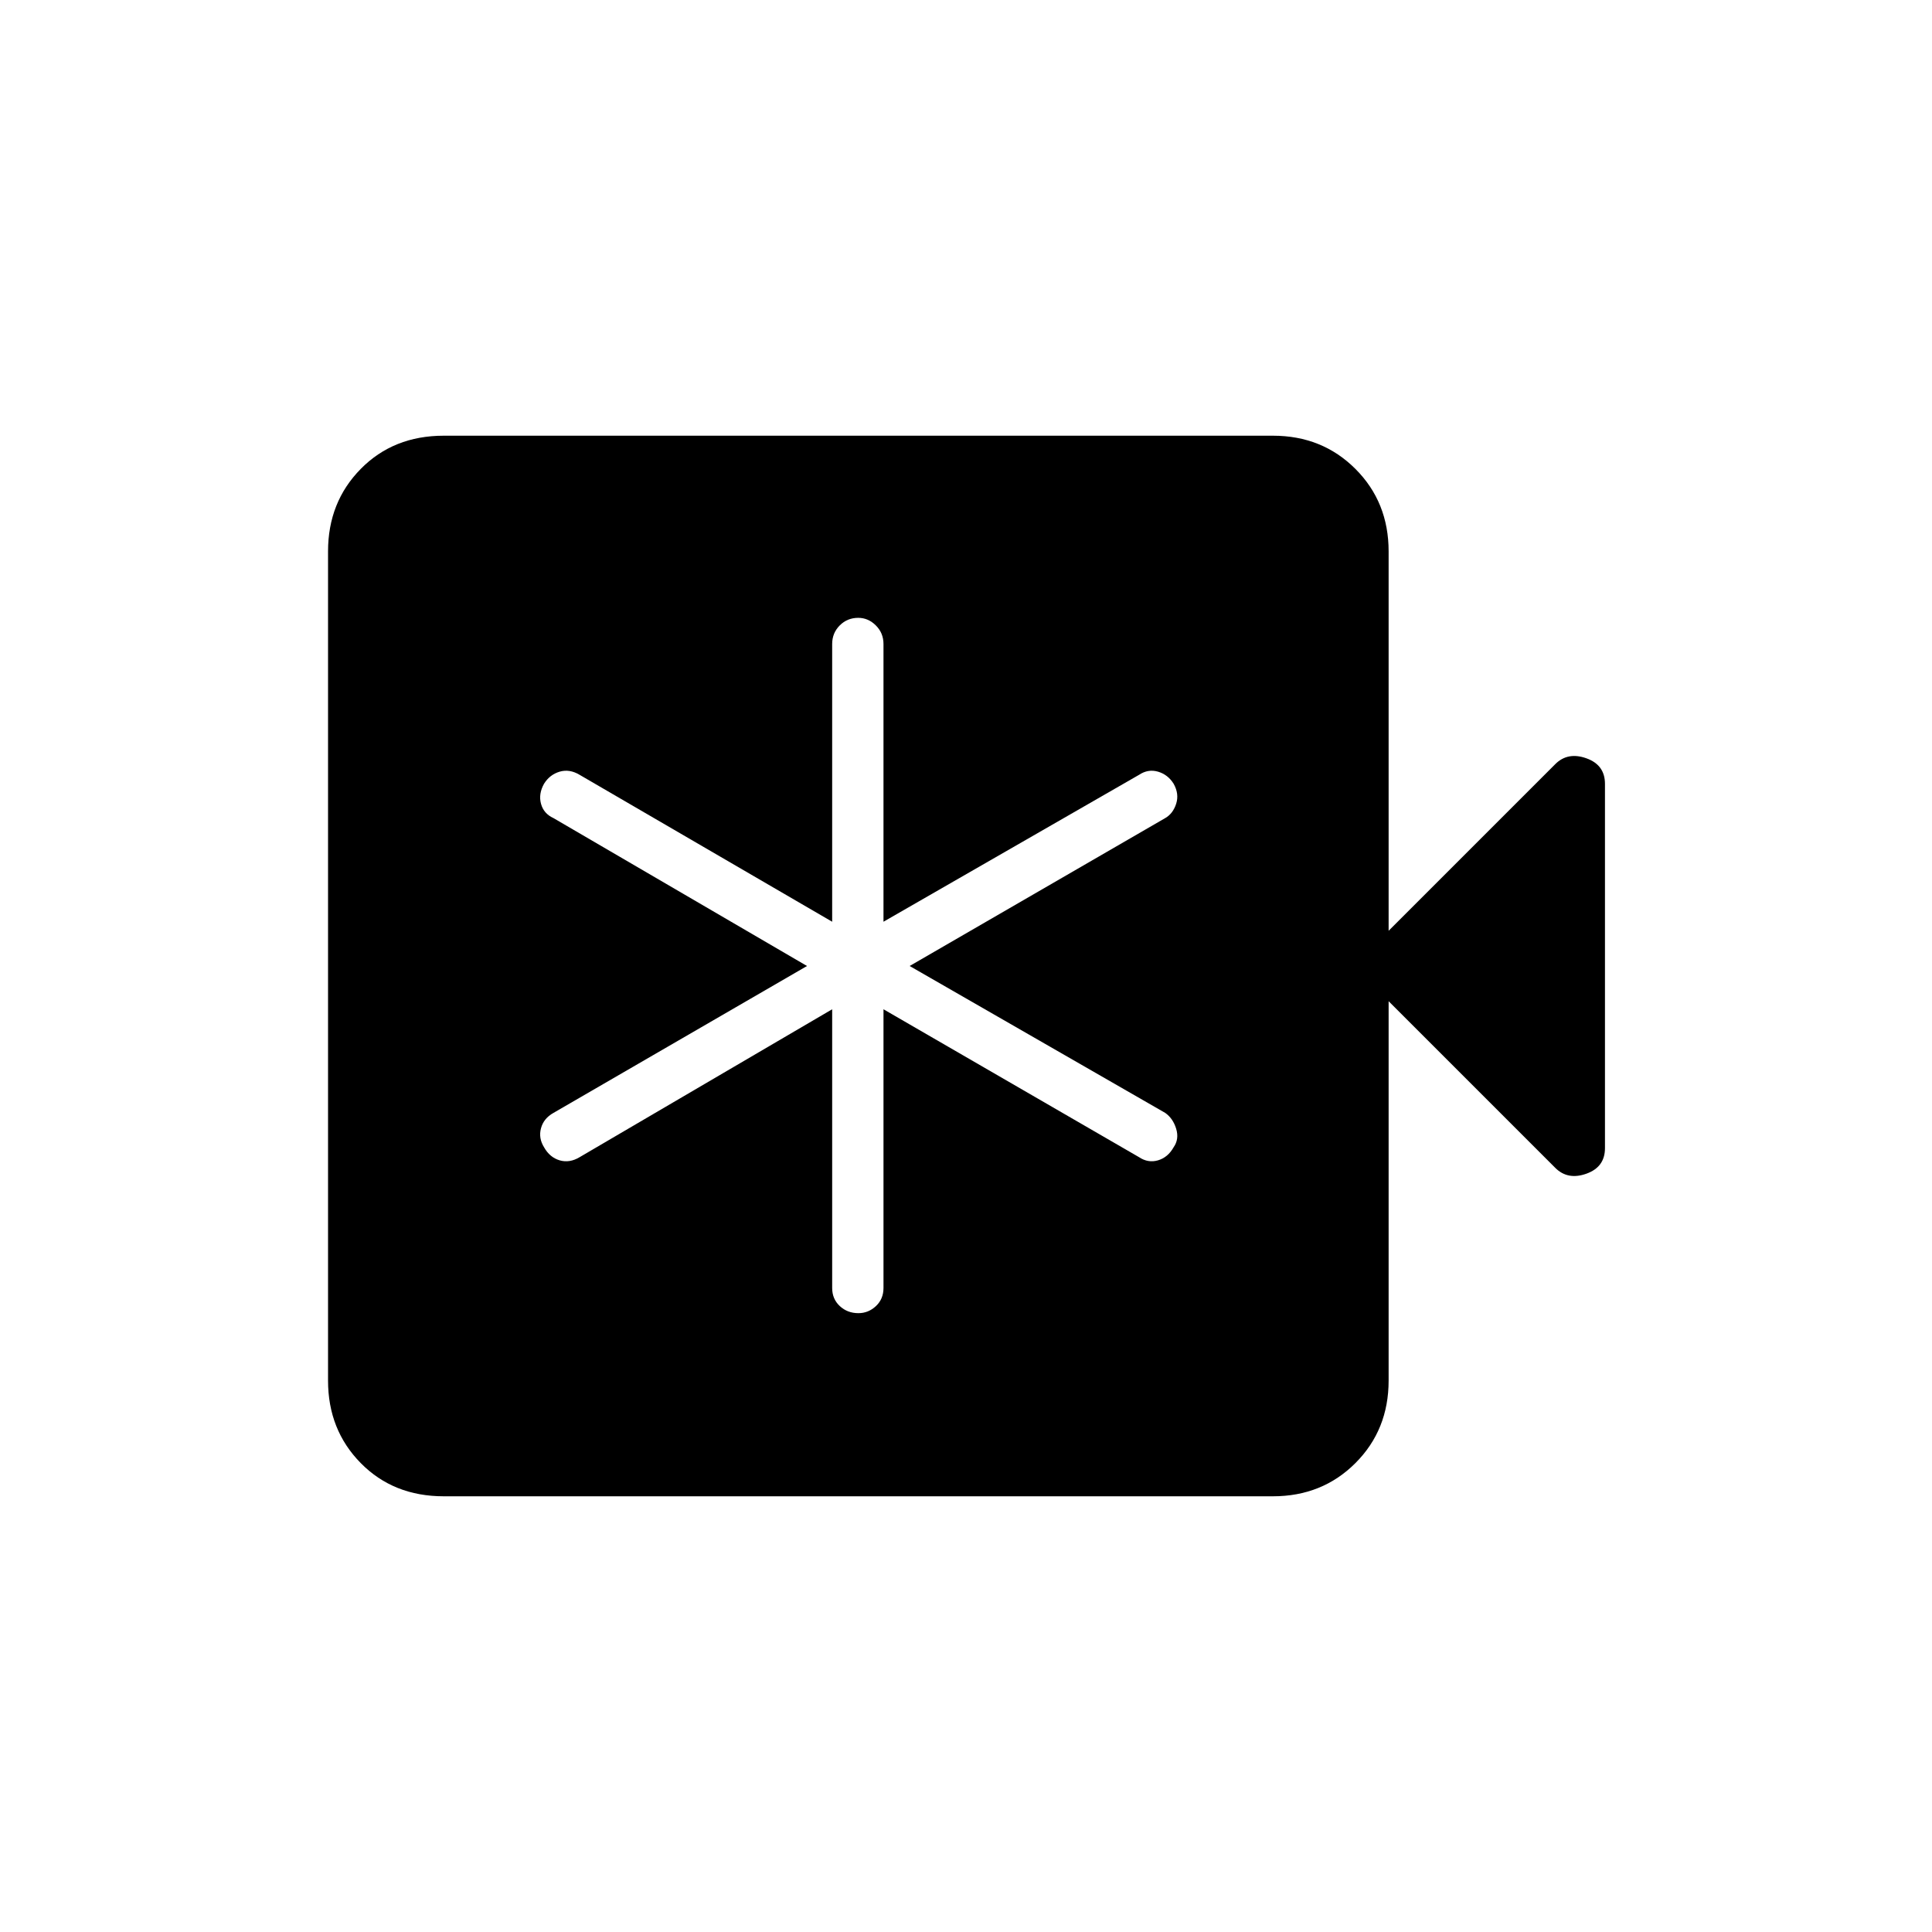 <svg xmlns="http://www.w3.org/2000/svg" height="24" viewBox="0 -960 960 960" width="24"><path d="M413.5-458.5V-320q0 5.45 3.79 8.98 3.78 3.52 9.25 3.52 4.96 0 8.71-3.52Q439-314.55 439-320v-138.5L566-385q4.5 3 9.42 1.56 4.91-1.45 7.75-6.5 2.83-4.06 1.26-9.19-1.56-5.14-5.43-7.87l-127-73 127-73.5q3.87-2.23 5.43-7.12 1.57-4.88-1.26-9.94-2.84-4.55-7.75-6Q570.5-578 566-575l-127 73v-138q0-5.45-3.79-9.22-3.78-3.78-8.75-3.78-5.46 0-9.21 3.78-3.75 3.77-3.75 9.22v138L288-575q-5-3-9.92-1.56-4.91 1.45-7.75 6-2.83 5.06-1.51 9.94 1.31 4.89 6.18 7.12L401-480l-126 73q-4.87 2.73-6.18 7.62-1.32 4.88 1.51 9.44 2.84 5.05 7.75 6.5Q283-382 288-385l125.5-73.5Zm-193 242q-25 0-41.25-16.5T163-274v-412q0-24.5 16.25-41t41.25-16.5h412q24.5 0 41 16.5t16.5 41v188.5l82.81-82.81q6.19-6.19 15.44-2.9 9.25 3.29 9.25 12.71v181q0 9.42-9.25 12.71-9.25 3.29-15.44-2.9L690-462.5V-274q0 24.5-16.5 41t-41 16.5h-412Z"/></svg>